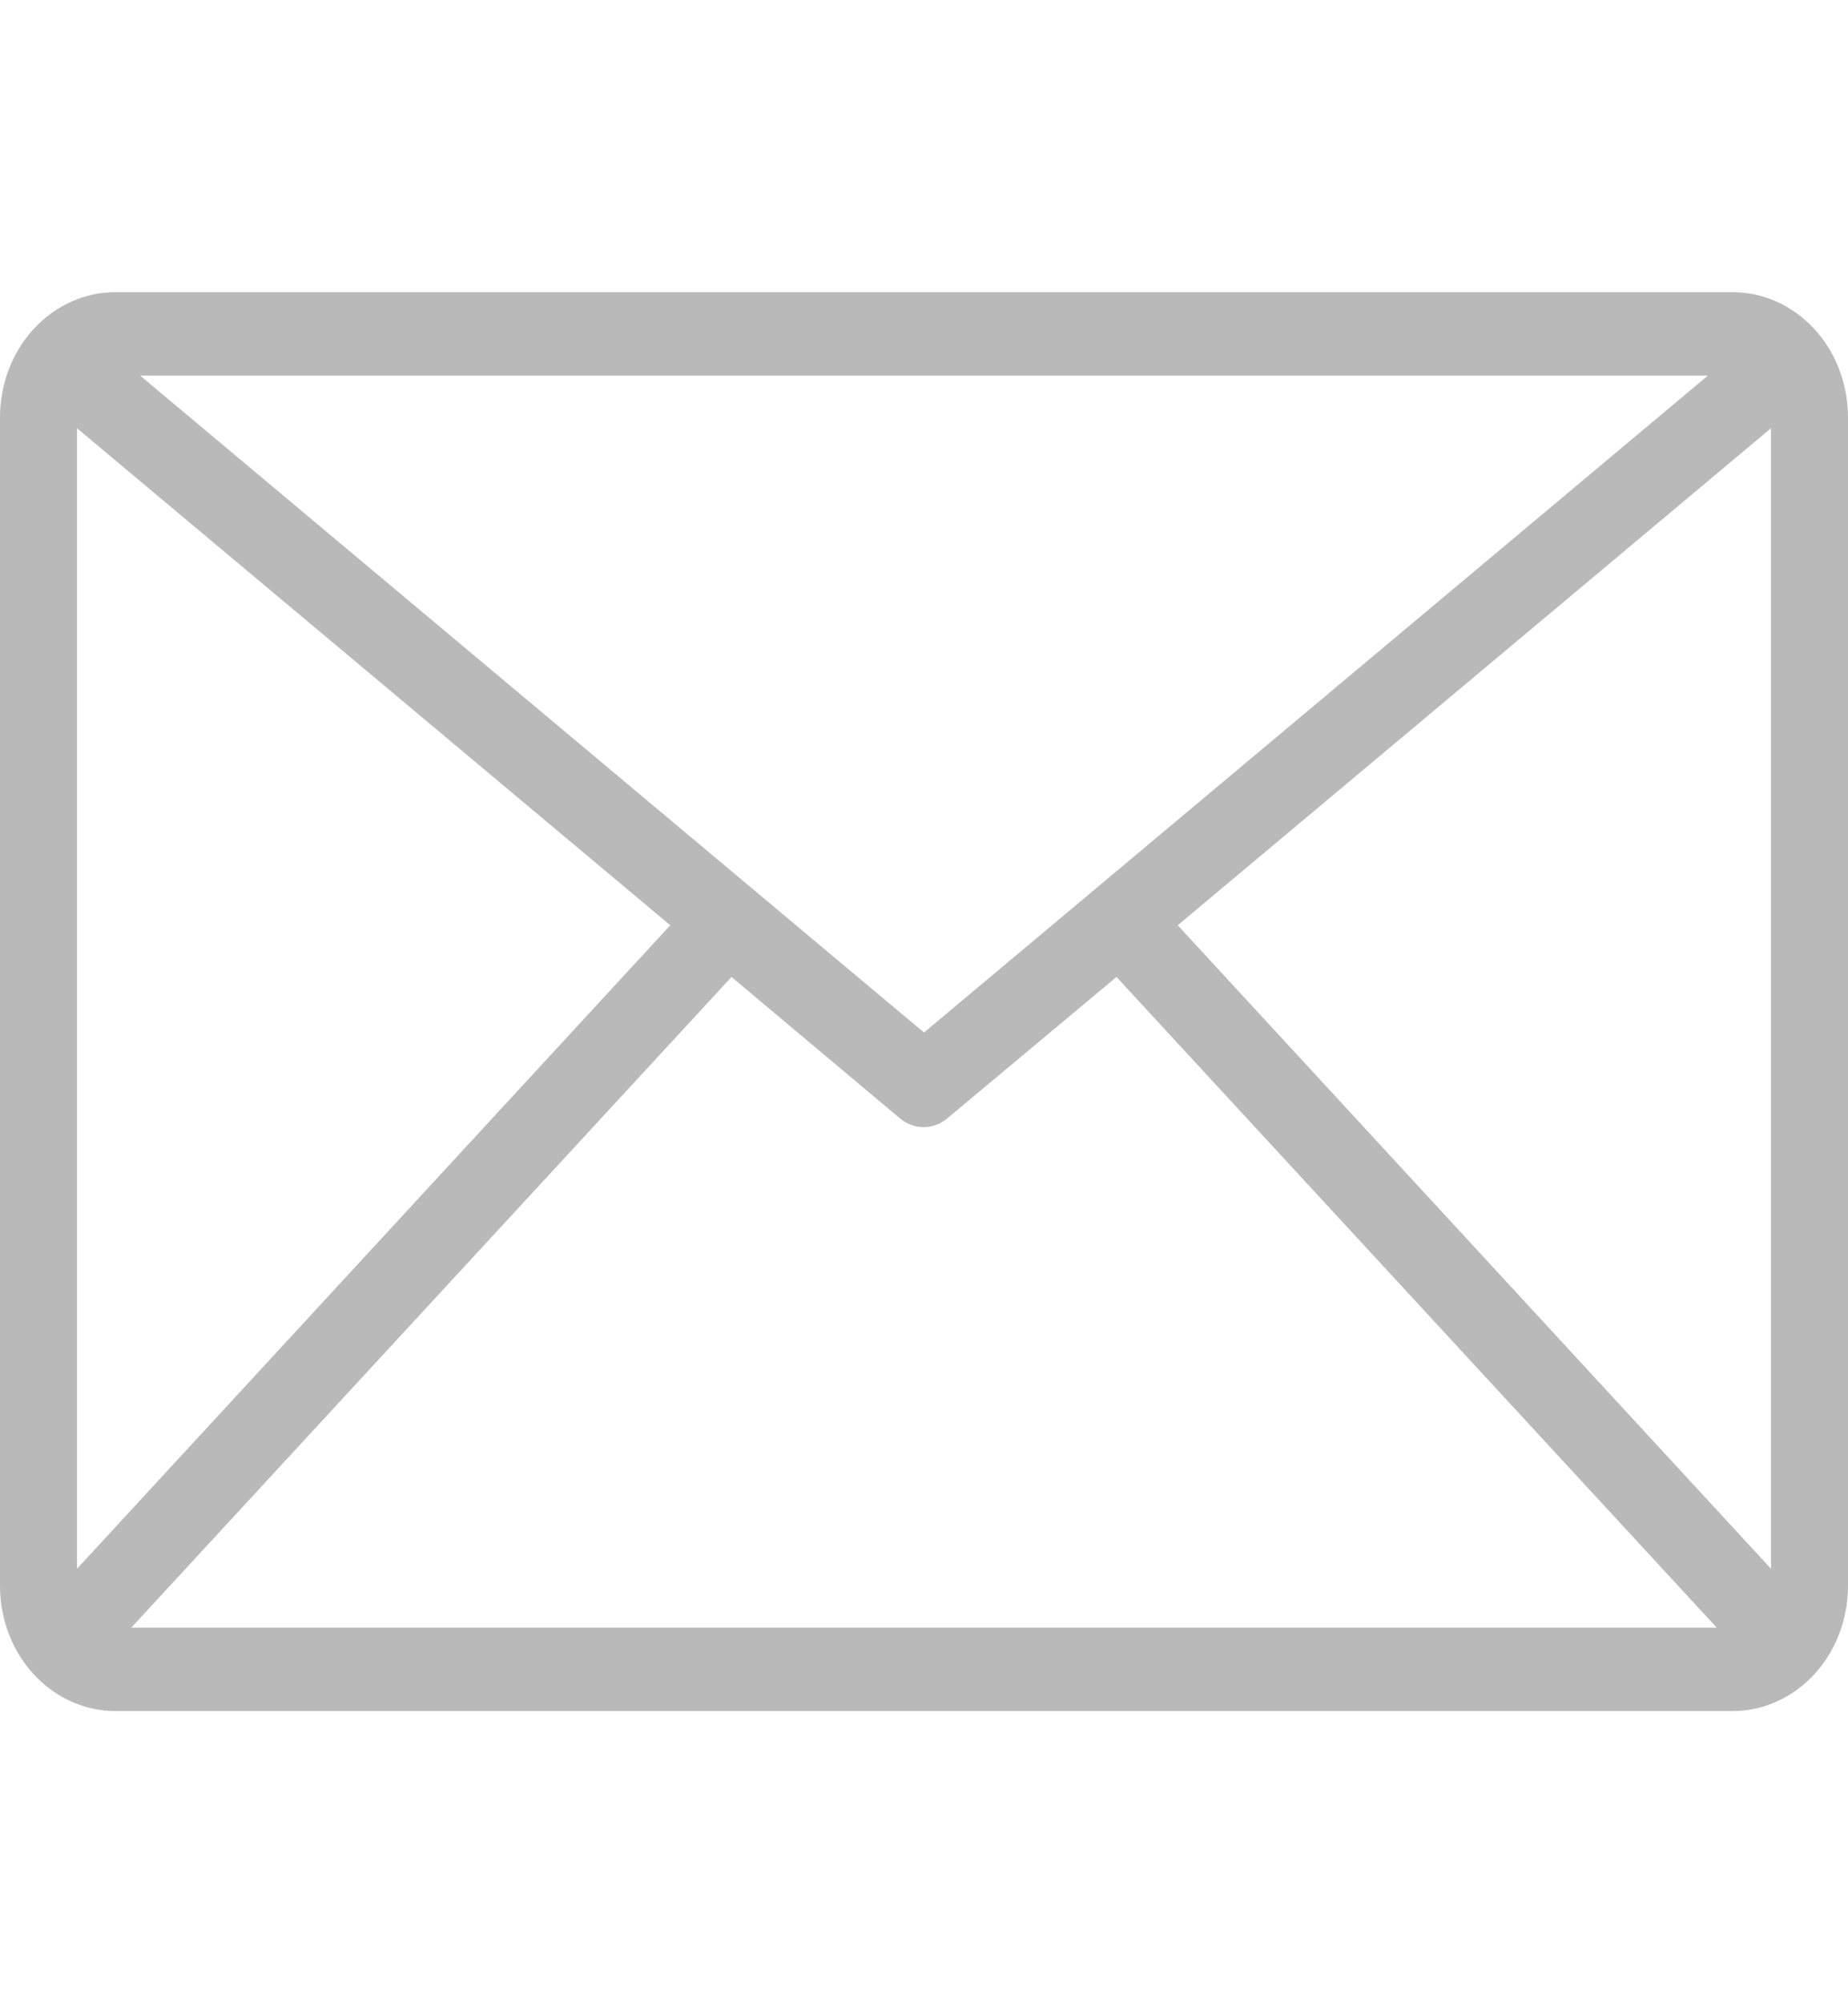 <svg width="24" height="26" viewBox="0 0 24 26" fill="none" xmlns="http://www.w3.org/2000/svg">
<g clip-path="url(#clip0_3_2041)">
<path d="M22.5 3.792H1.5C1.102 3.792 0.721 3.963 0.439 4.268C0.158 4.572 0 4.986 0 5.417L0 20.583C0 21.014 0.158 21.428 0.439 21.732C0.721 22.037 1.102 22.208 1.5 22.208H22.5C22.898 22.208 23.279 22.037 23.561 21.732C23.842 21.428 24 21.014 24 20.583V5.417C24 4.986 23.842 4.572 23.561 4.268C23.279 3.963 22.898 3.792 22.5 3.792ZM22.18 4.875L12 13.401L1.82 4.875H22.18ZM1 20.361V5.558L8.705 12.009L1 20.361ZM1.705 21.125L9.5 12.68L11.69 14.517C11.777 14.59 11.885 14.629 11.995 14.629C12.105 14.629 12.213 14.59 12.3 14.517L14.5 12.68L22.295 21.125H1.705ZM23 20.361L15.295 12.009L23 5.558V20.361Z" fill="#6D6D6D" fill-opacity="0.48"/>
</g>
<defs>
<clipPath id="clip0_3_2041">
<rect width="24" height="26" fill="white"/>
</clipPath>
</defs>
</svg>

